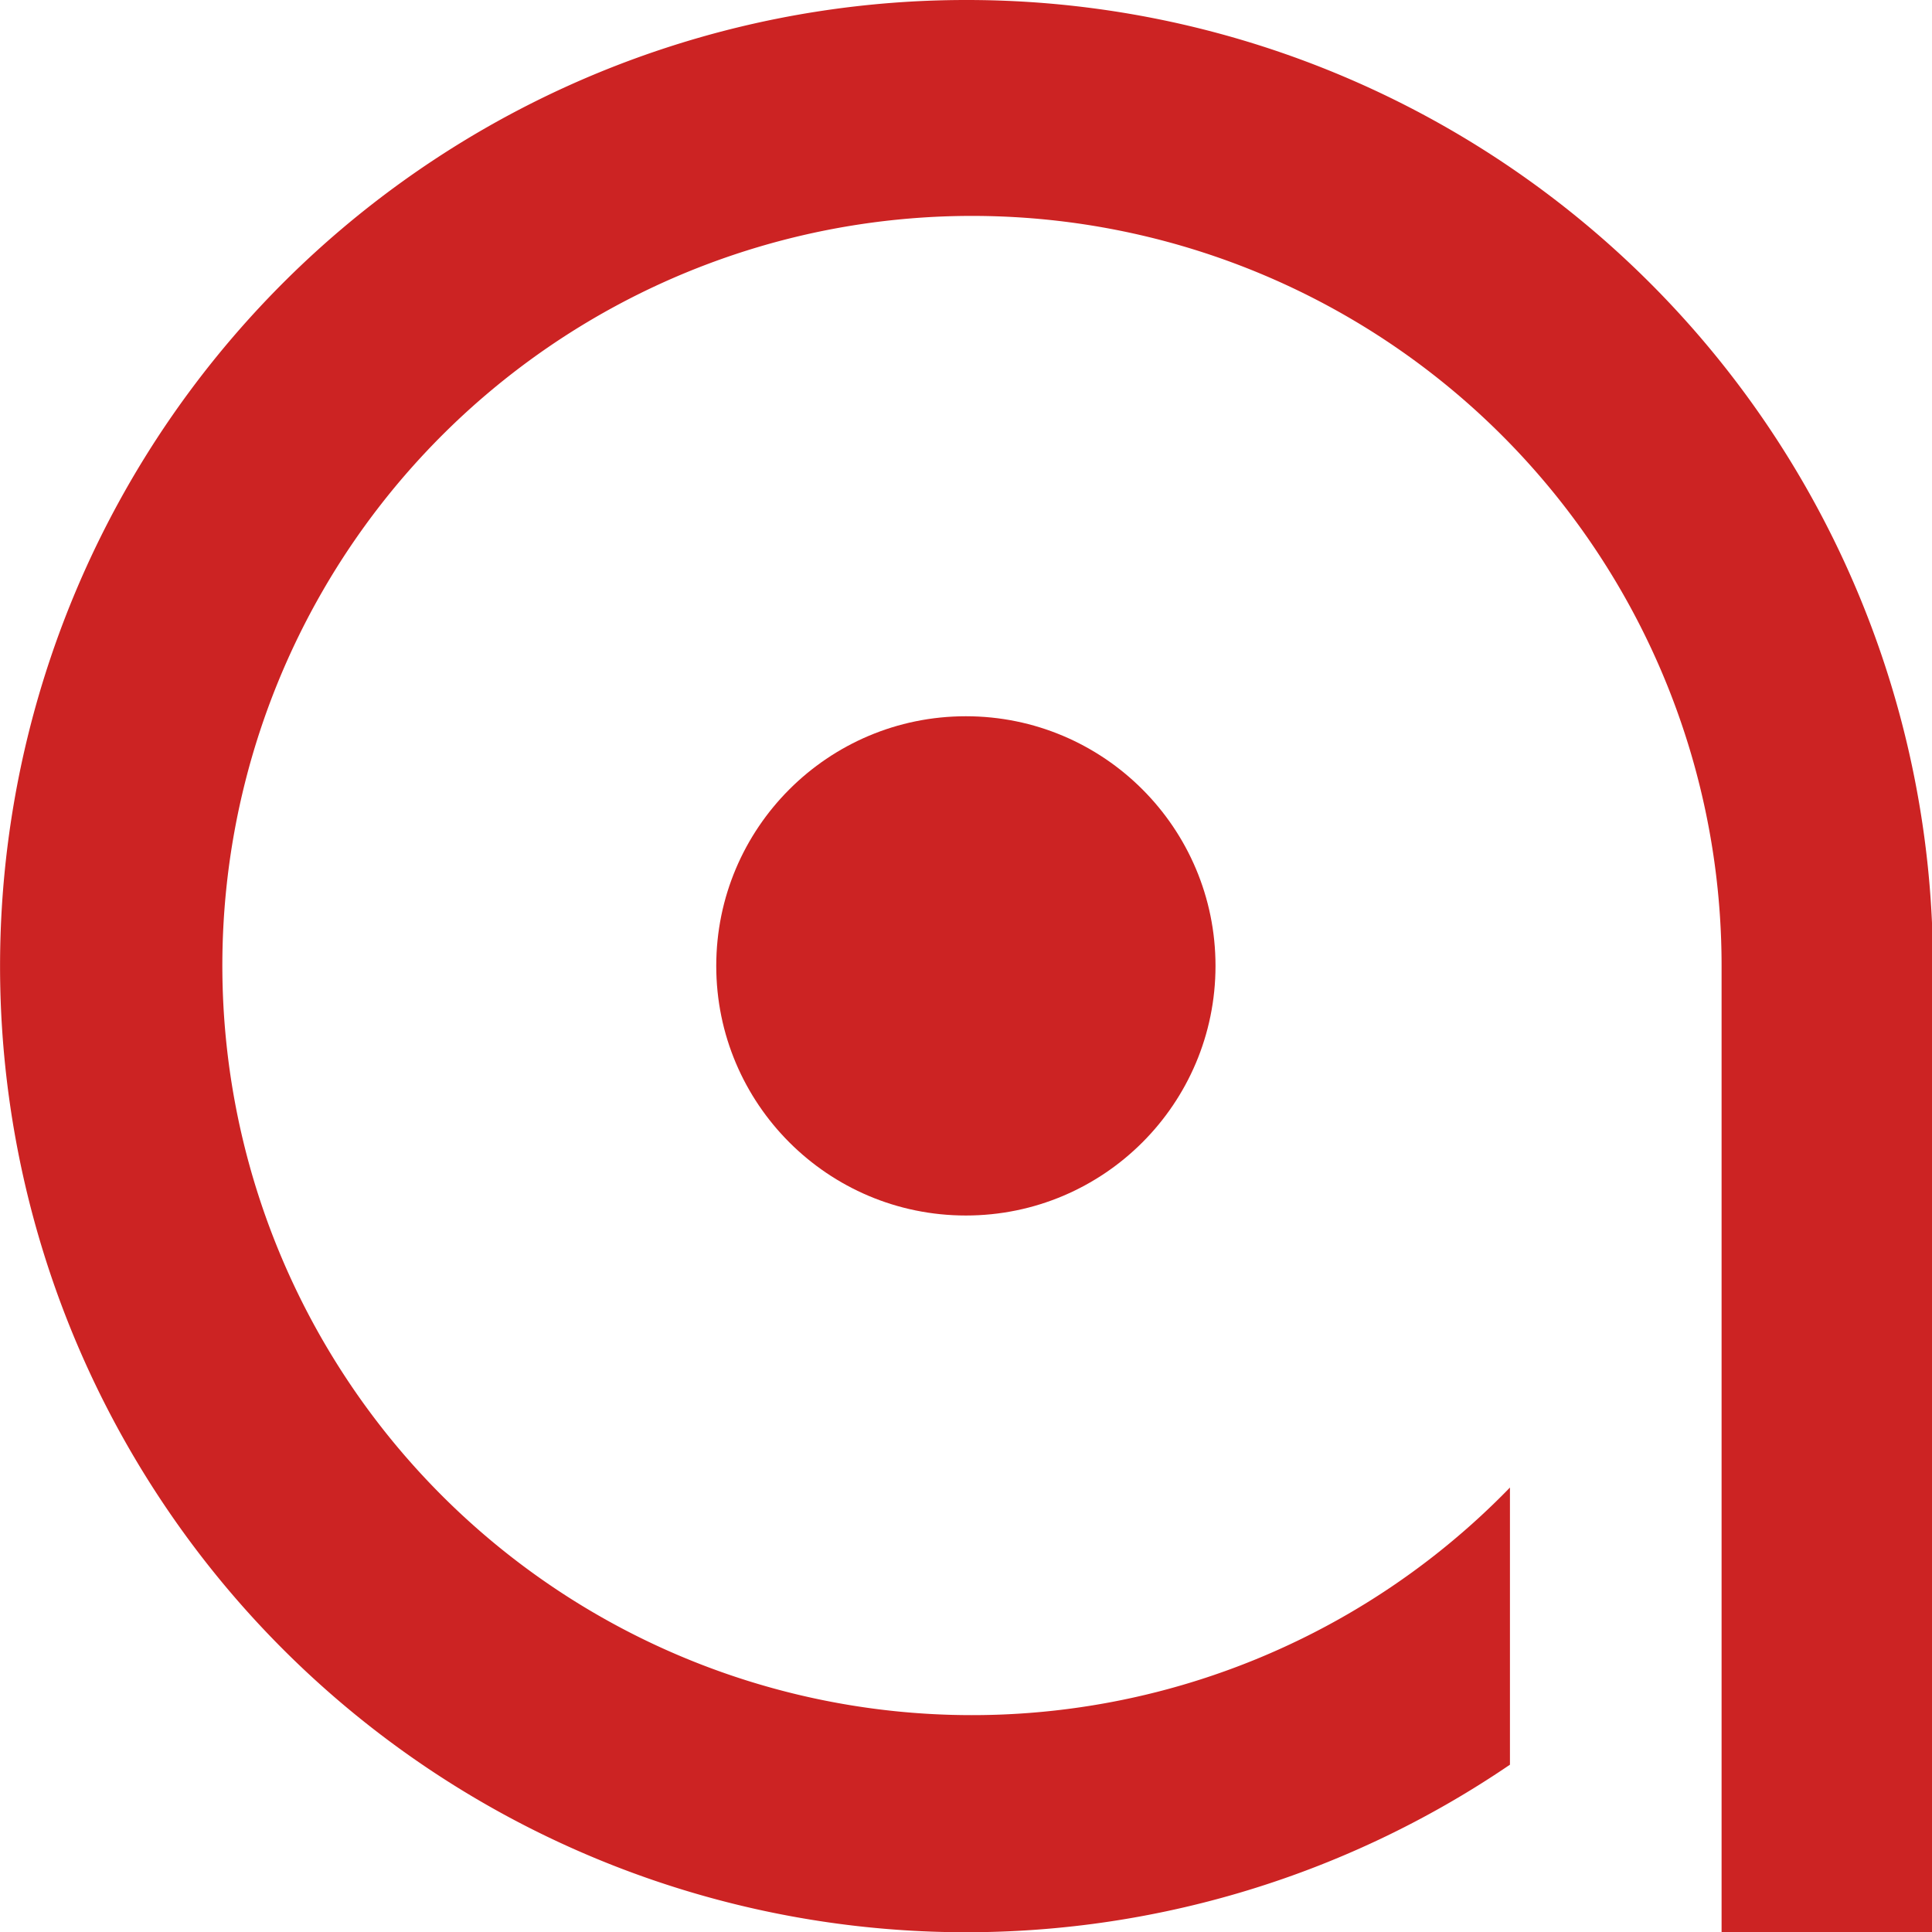 <svg xmlns="http://www.w3.org/2000/svg" viewBox="0 0 79.33 79.33"><defs><style>.cls-1{fill:#cc2323;}</style></defs><g id="Layer_2" data-name="Layer 2"><g id="Layer_1-2" data-name="Layer 1"><circle class="cls-1" cx="39.66" cy="39.66" r="10.25"/><path class="cls-1" d="M39.66,0A39.67,39.67,0,1,0,62,72.46V61.08a30.78,30.78,0,1,1,8.69-21.42V79.33h8.68V39.66A39.67,39.67,0,0,0,39.66,0Z"/></g></g></svg>